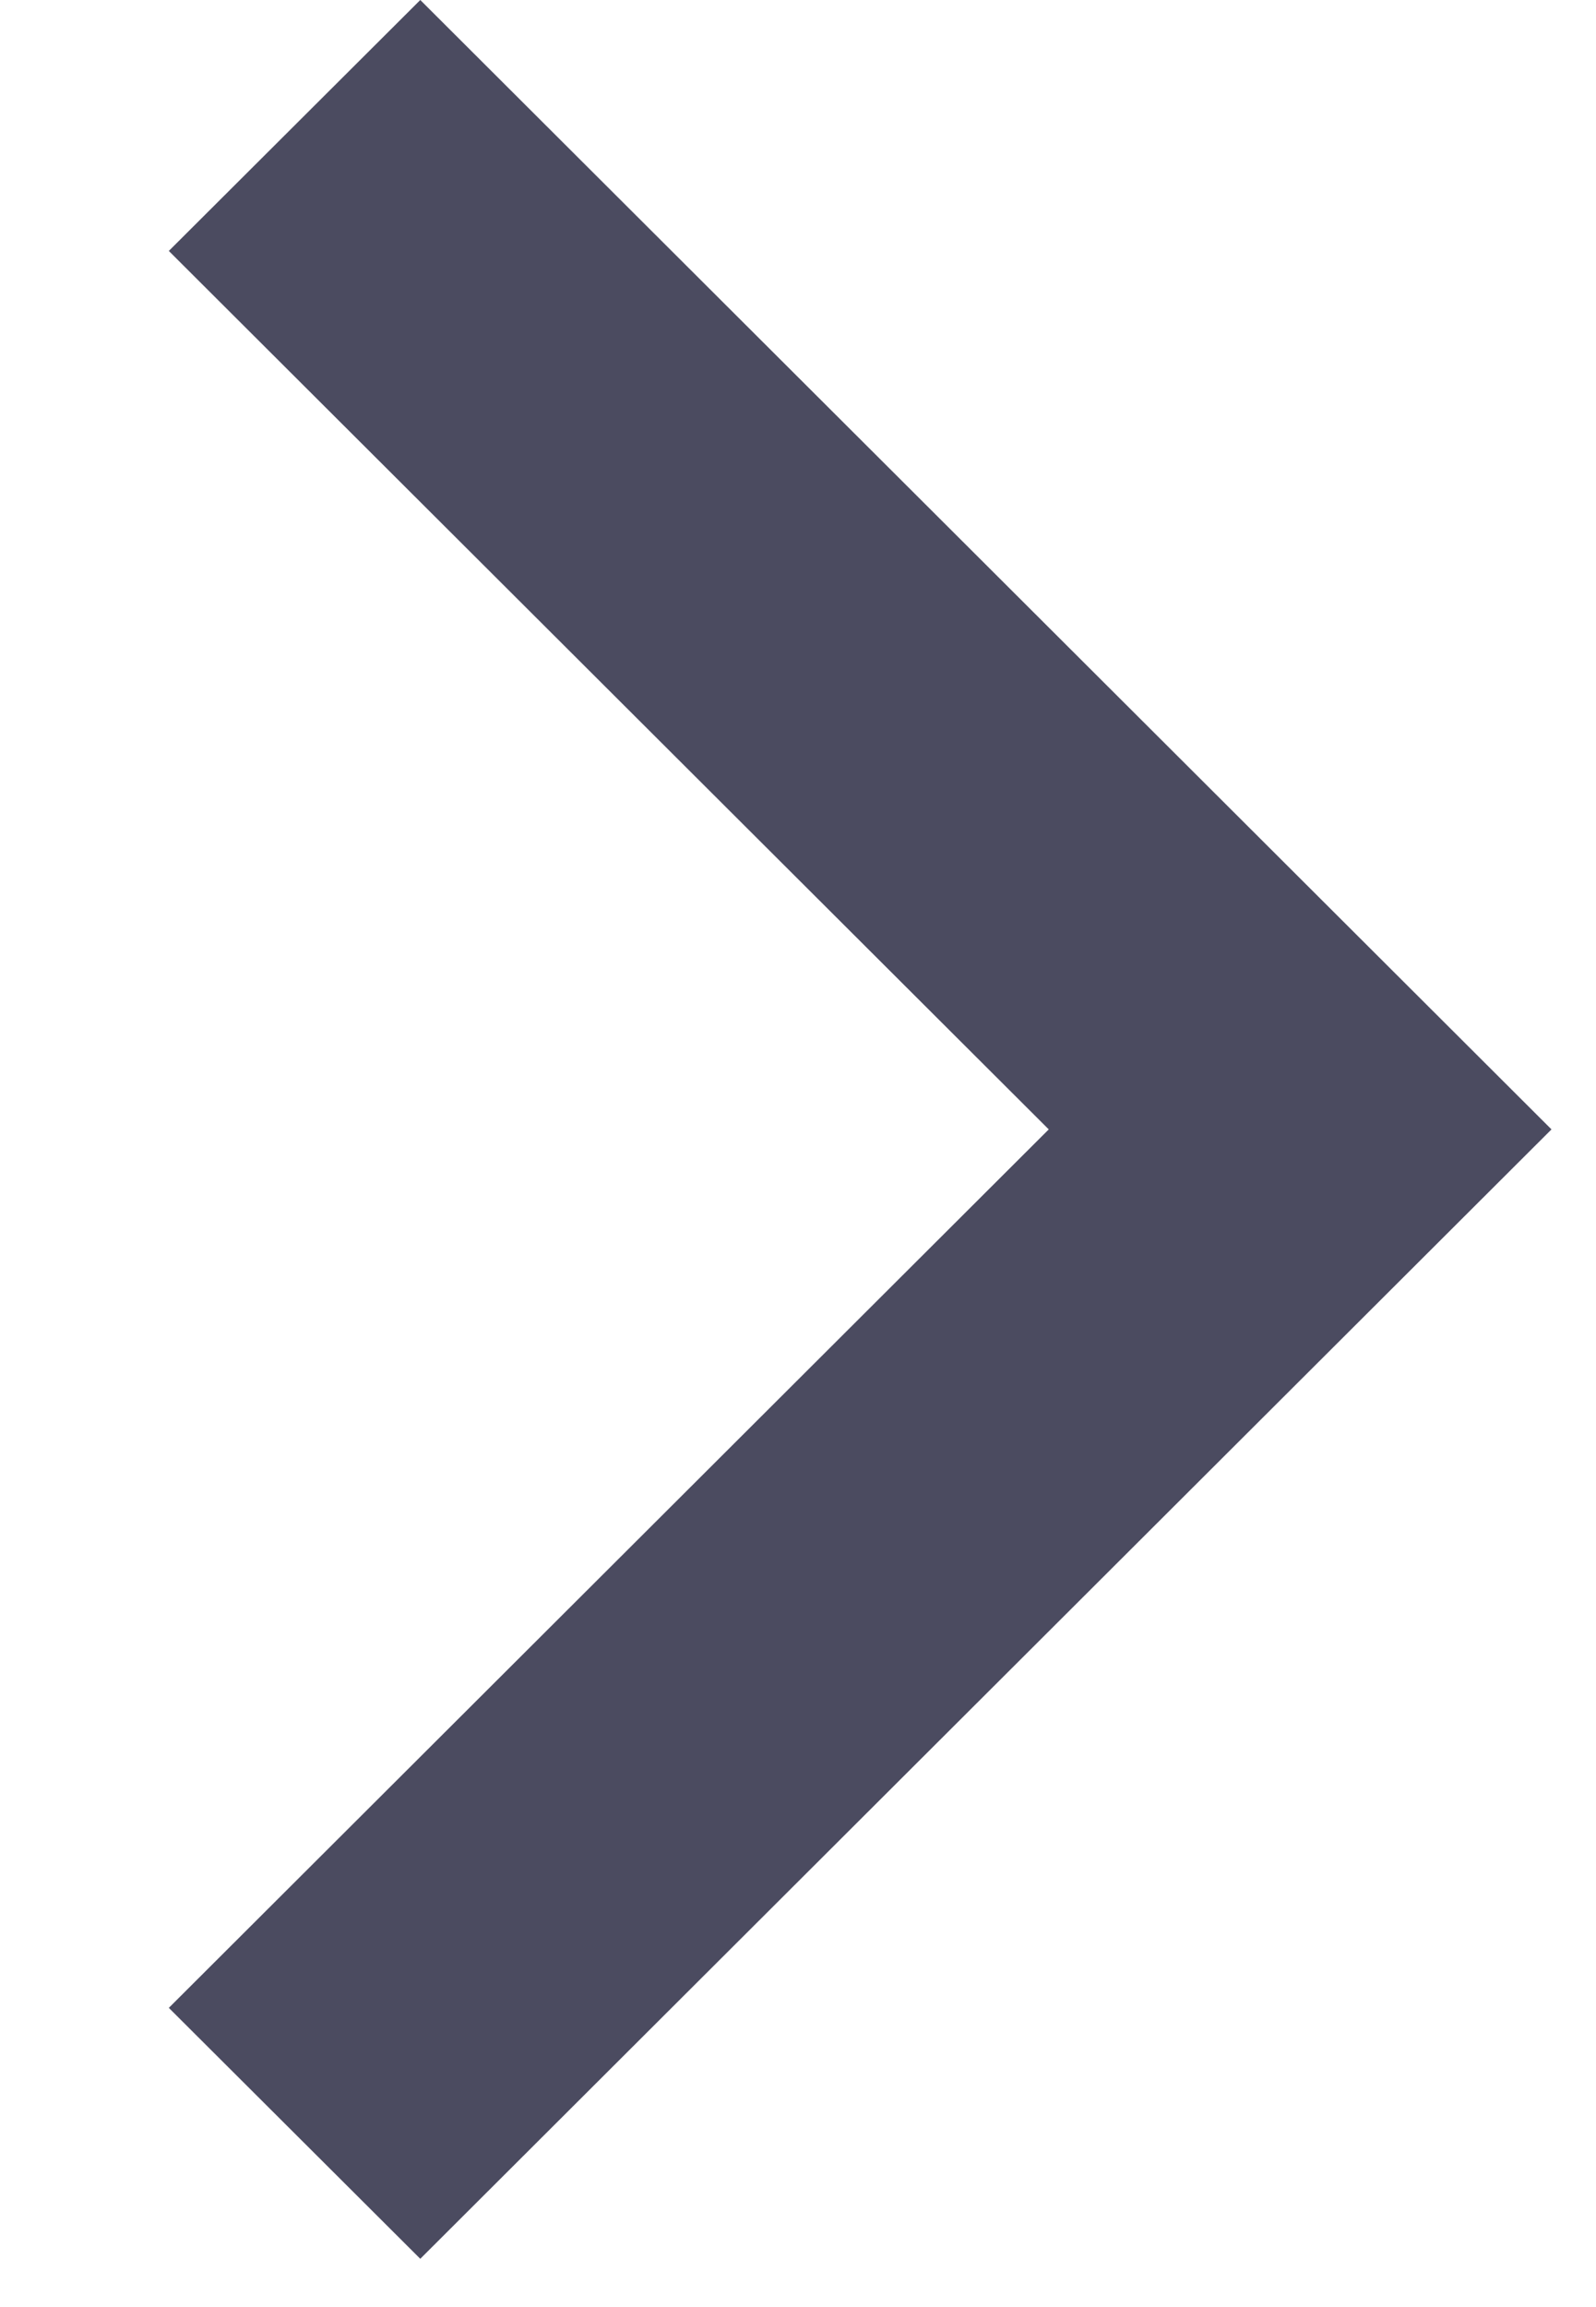 <svg width="9" height="13" viewBox="0 0 9 13" fill="none" xmlns="http://www.w3.org/2000/svg">
<path d="M5.914 6.364L0.952 1.414L2.37 0L8.749 6.364L2.37 12.728L0.952 11.314L5.914 6.364Z" fill="#4B4B60"/>
</svg>
